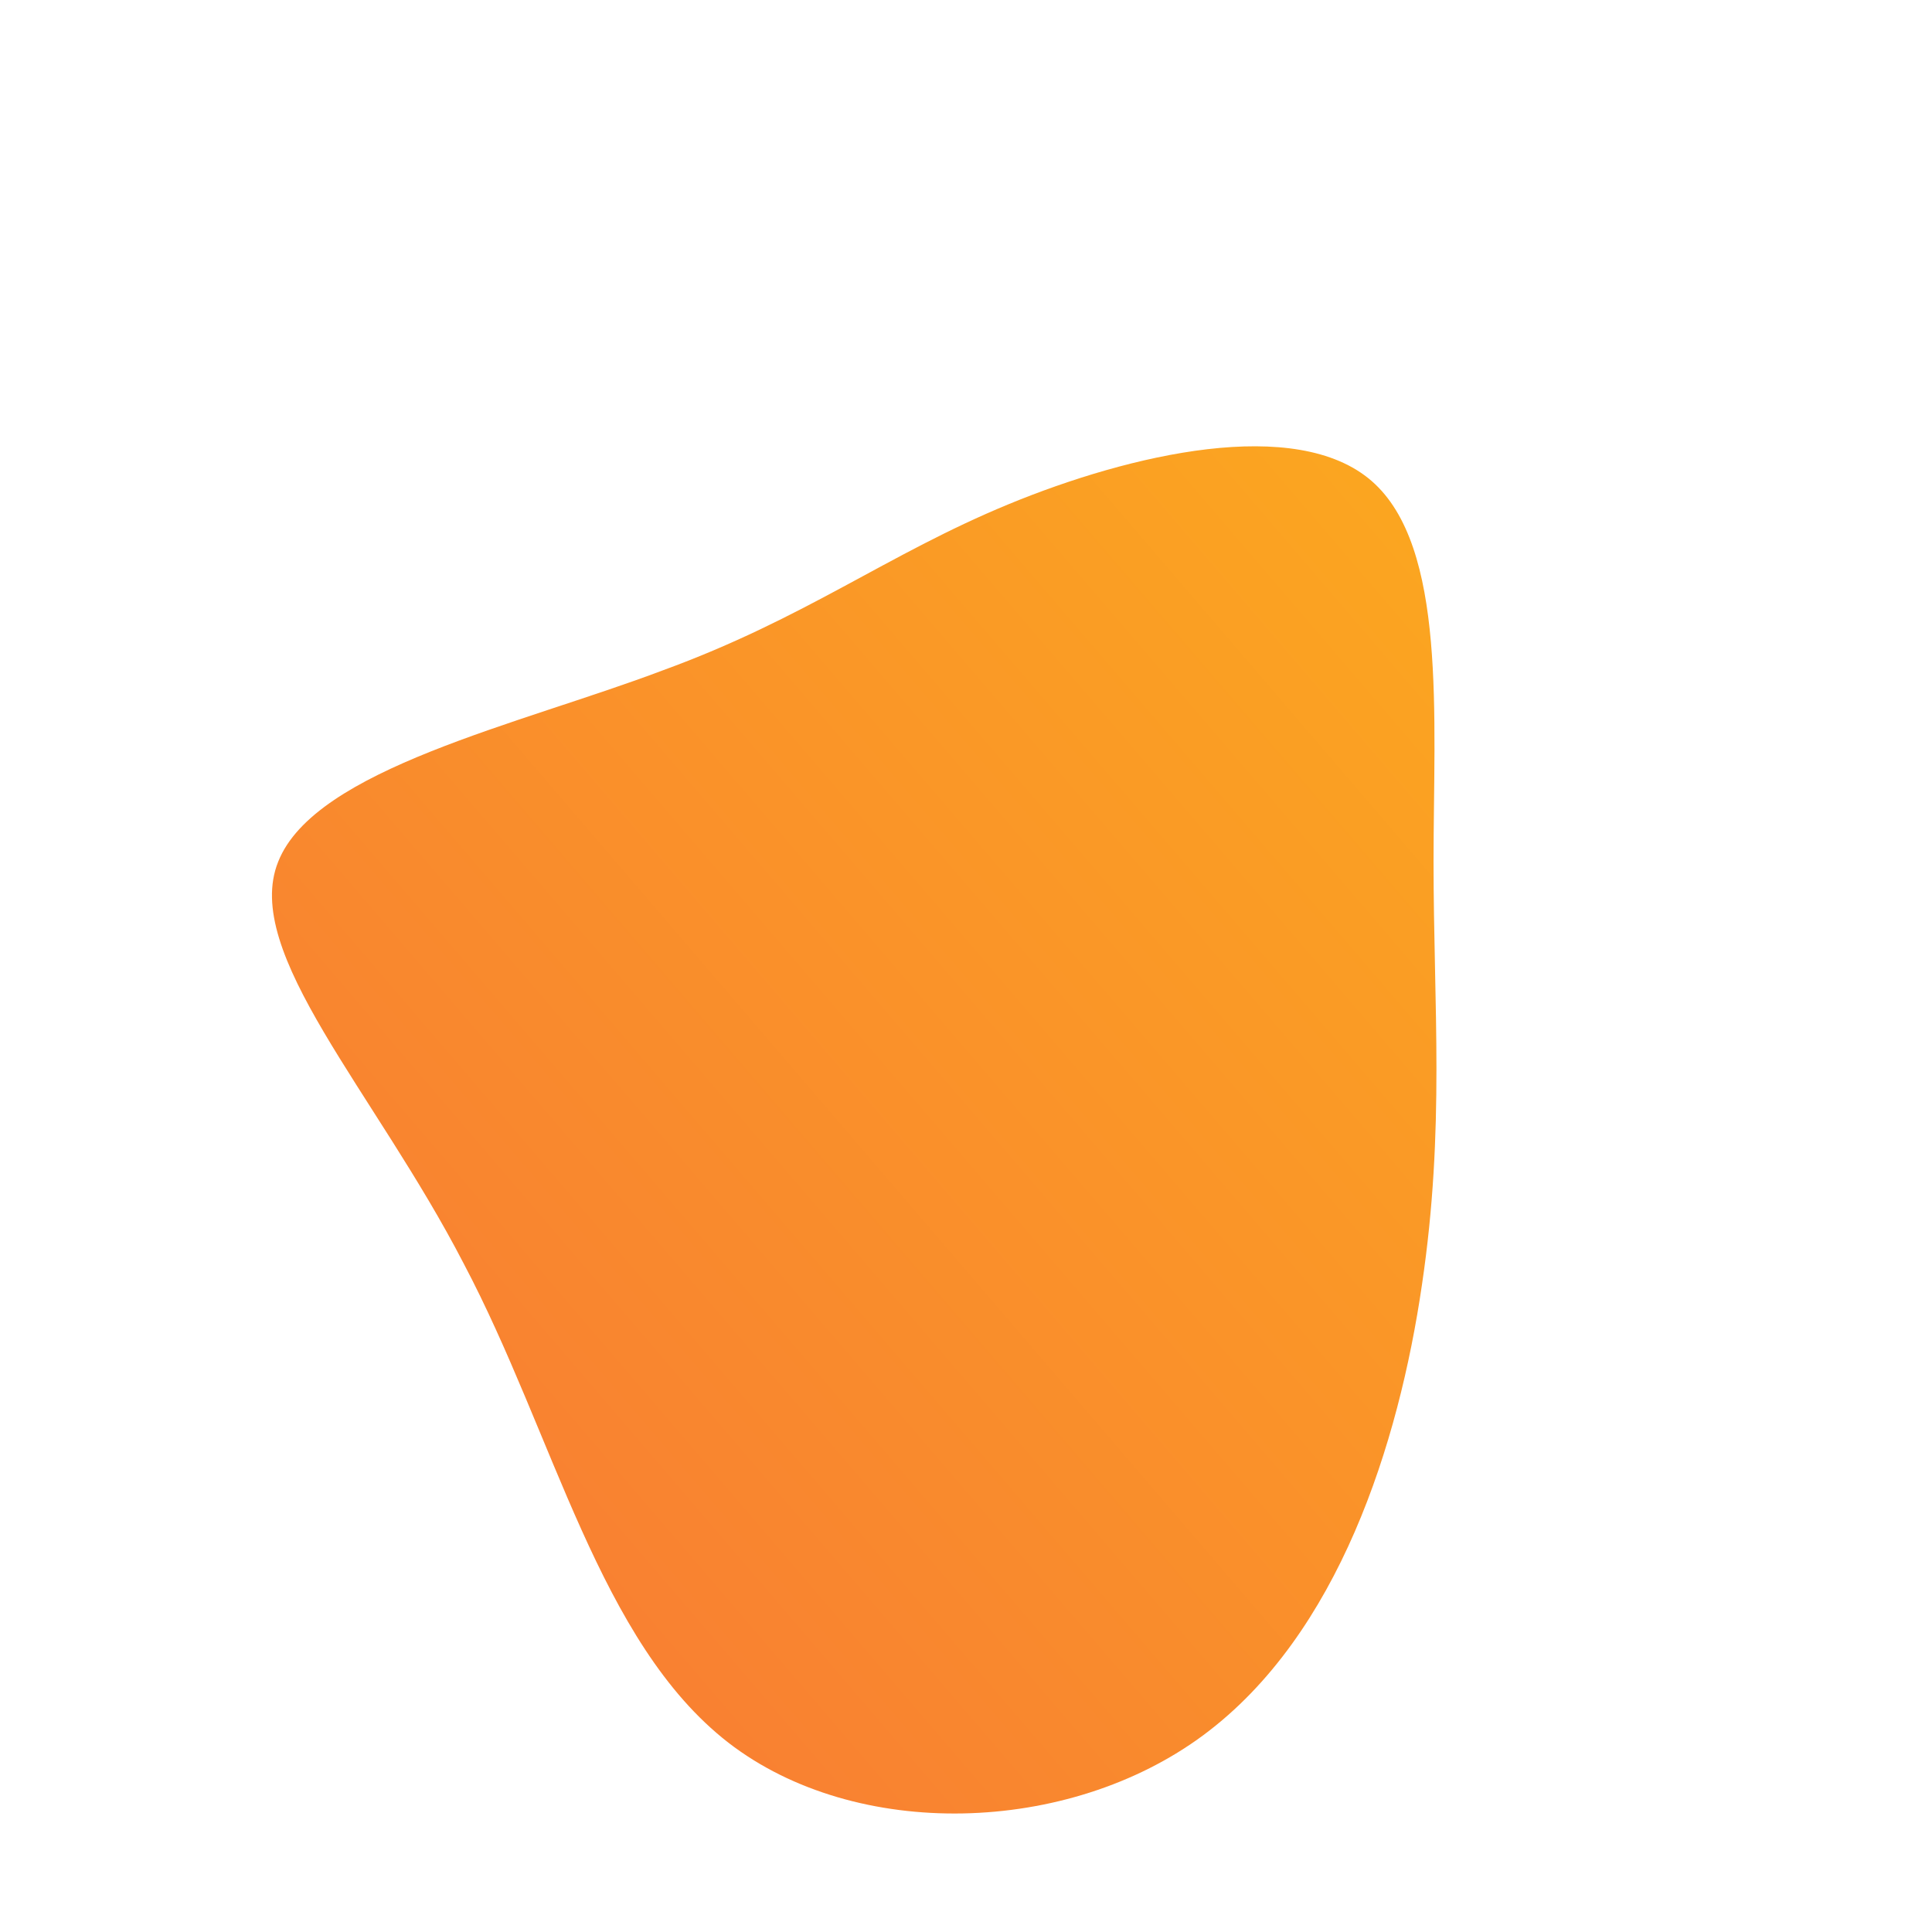 <!--?xml version="1.0" standalone="no"?-->
              <svg id="sw-js-blob-svg" viewBox="0 0 100 100" xmlns="http://www.w3.org/2000/svg" version="1.1">
                    <defs> 
                        <linearGradient id="sw-gradient" x1="0" x2="1" y1="1" y2="0">
                            <stop id="stop1" stop-color="rgba(248, 117, 55, 1)" offset="0%"></stop>
                            <stop id="stop2" stop-color="rgba(251, 168, 31, 1)" offset="100%"></stop>
                        </linearGradient>
                    </defs>
                <path fill="url(#sw-gradient)" d="M21,-25.1C24.9,-21.7,24.2,-12.9,24.2,-5.4C24.2,2.1,24.8,8.4,23.6,16.5C22.4,24.7,19.3,34.6,12.3,39.8C5.3,45,-5.7,45.3,-12.3,40.2C-19,35,-21.3,24.3,-26,15.4C-30.6,6.5,-37.5,-0.7,-35.6,-5.4C-33.7,-10.2,-23.1,-12.5,-15.7,-15.3C-8.3,-18,-4.1,-21.3,2.2,-23.9C8.5,-26.5,17.1,-28.5,21,-25.1Z" width="100%" height="100%" transform="translate(50 50)" stroke-width="0" style="transition: all 0.3s ease 0s;"></path>
              </svg>